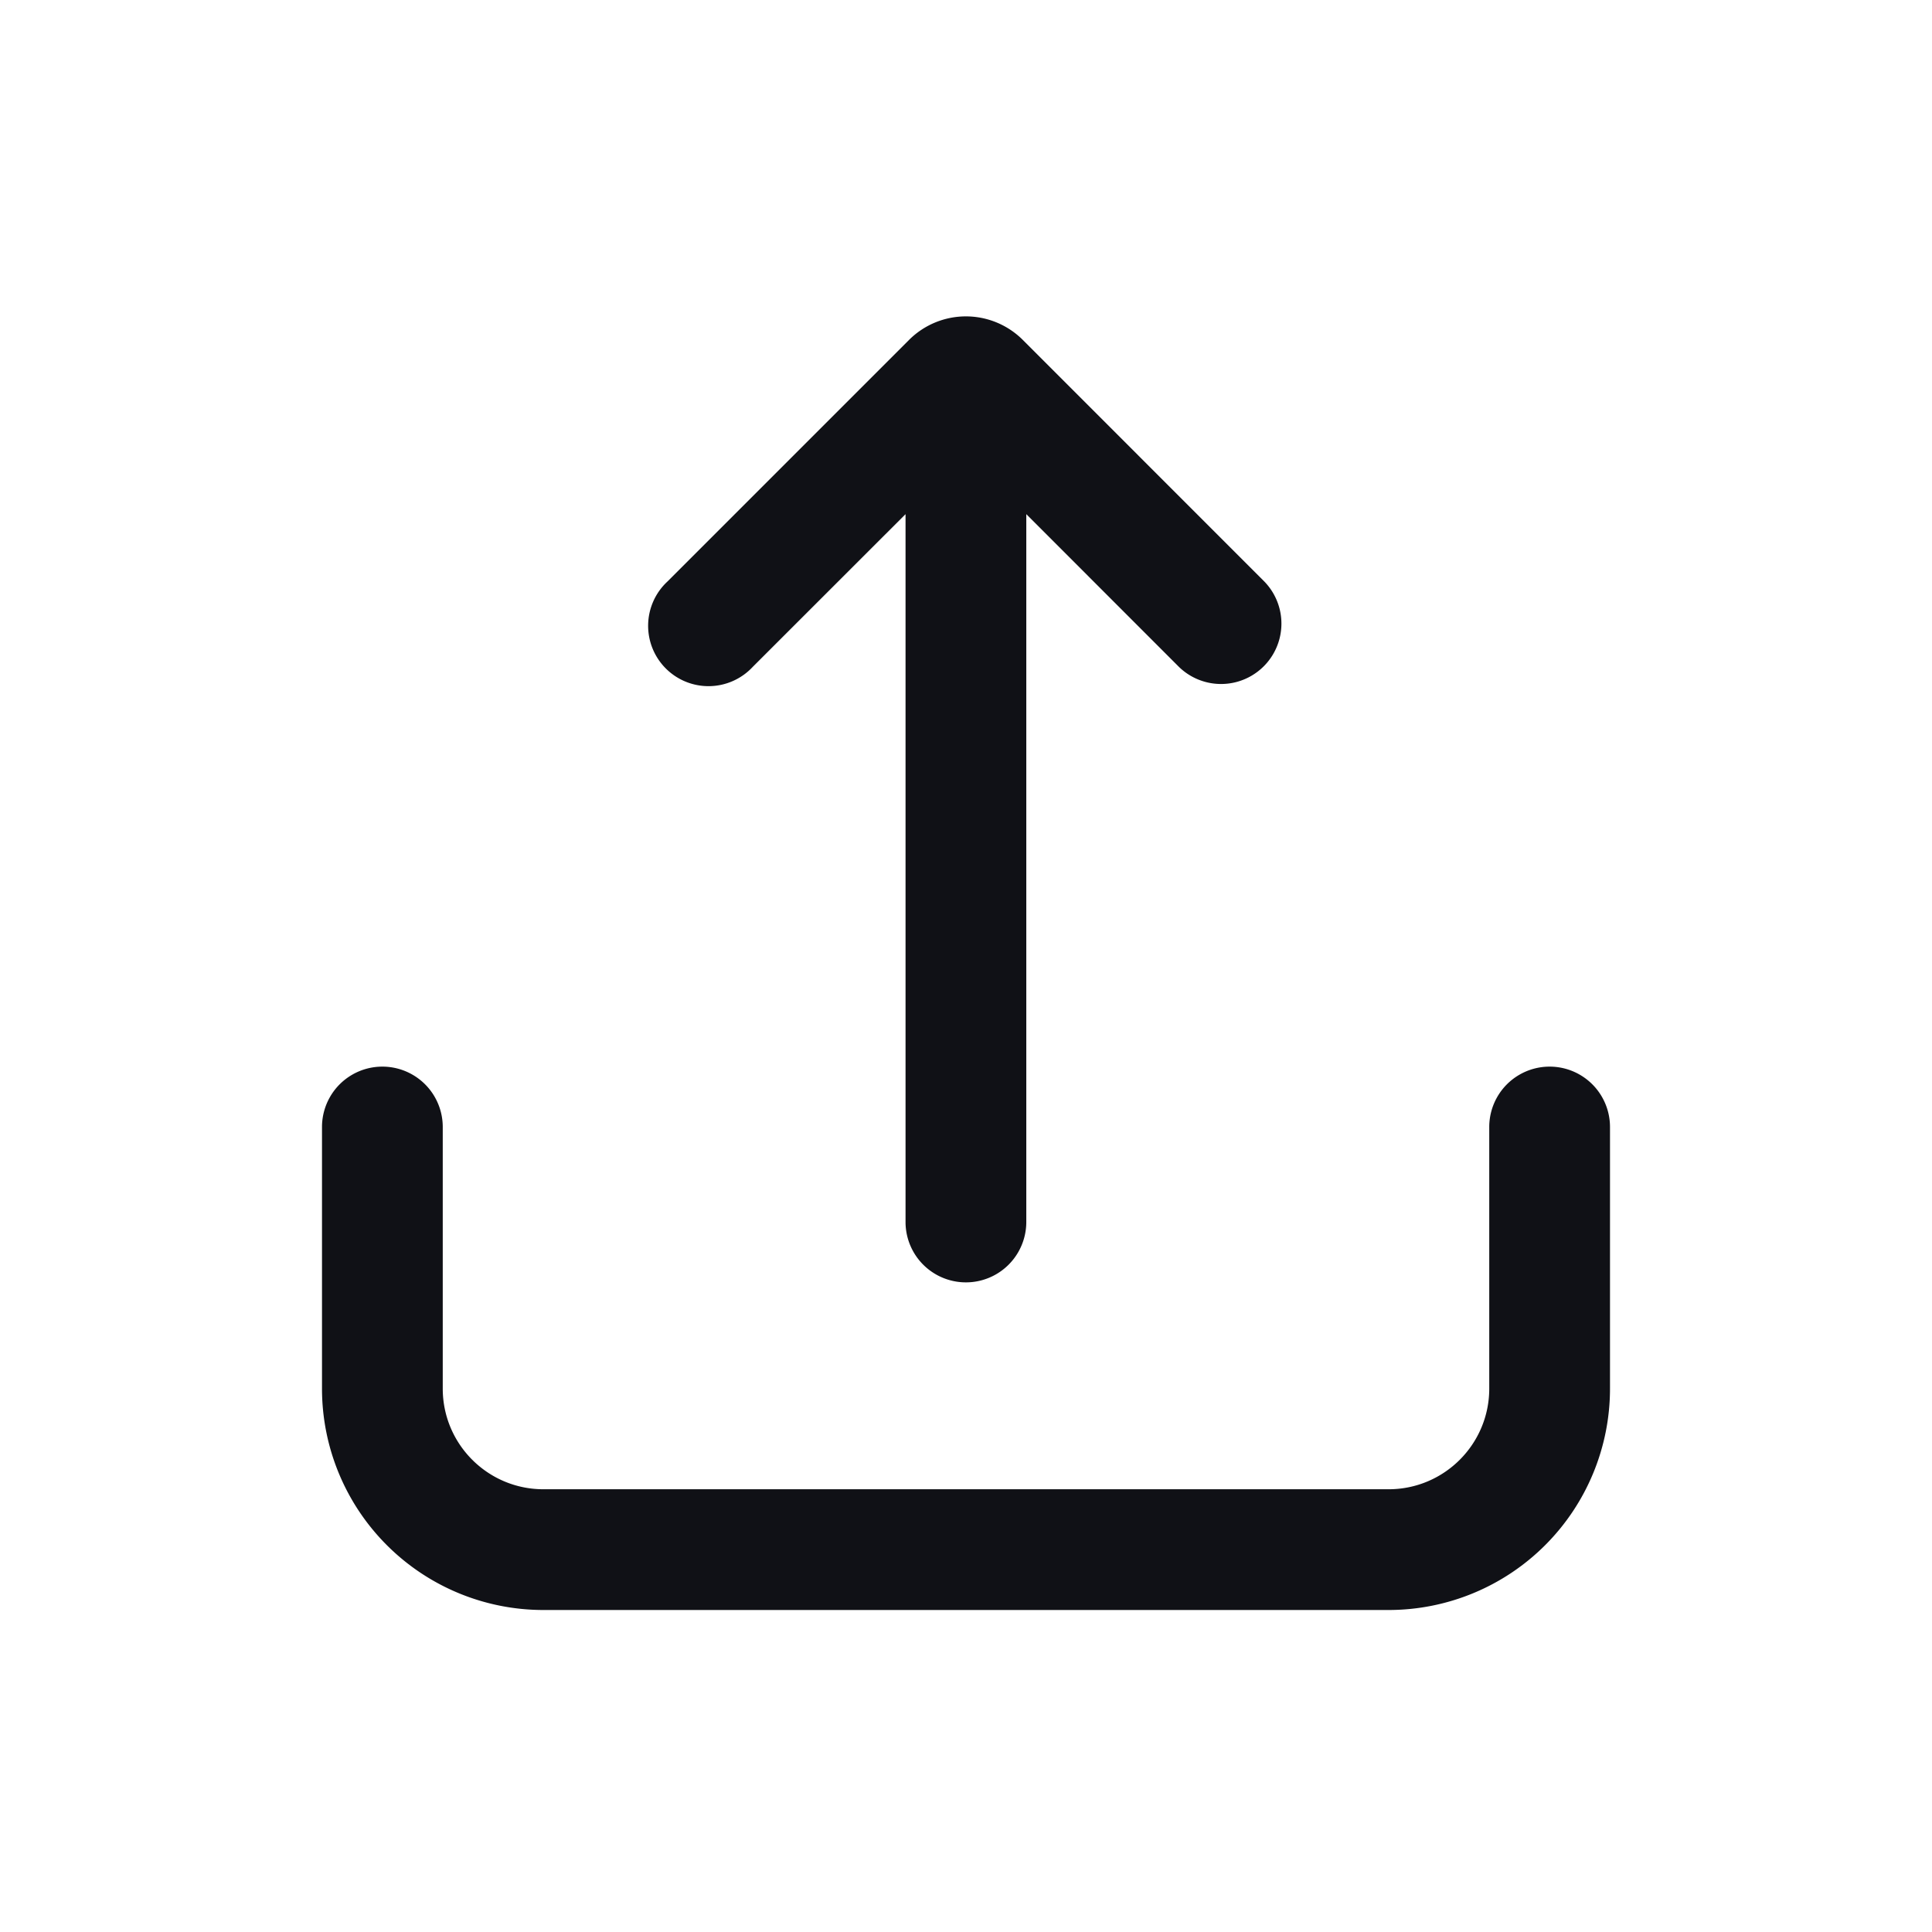<svg xmlns="http://www.w3.org/2000/svg" width="24" height="24" fill="none" viewBox="0 0 24 24"><path fill="#101116" d="M14.647 8.286a.75.75 0 0 0 1.061-1.06l-3.002-3.003a1 1 0 0 0-1.414 0L8.29 7.225a.75.75 0 1 0 1.06 1.06l1.899-1.898v8.793a.75.75 0 0 0 1.5 0V6.387l1.898 1.899Z"/><path fill="#101116" d="M20 14a.75.75 0 0 0-1.5 0v3.25c0 .69-.56 1.25-1.25 1.25H6.75c-.69 0-1.25-.56-1.25-1.25V14A.75.75 0 0 0 4 14v3.25A2.75 2.75 0 0 0 6.75 20h10.5A2.75 2.75 0 0 0 20 17.25V14Z"/></svg>
